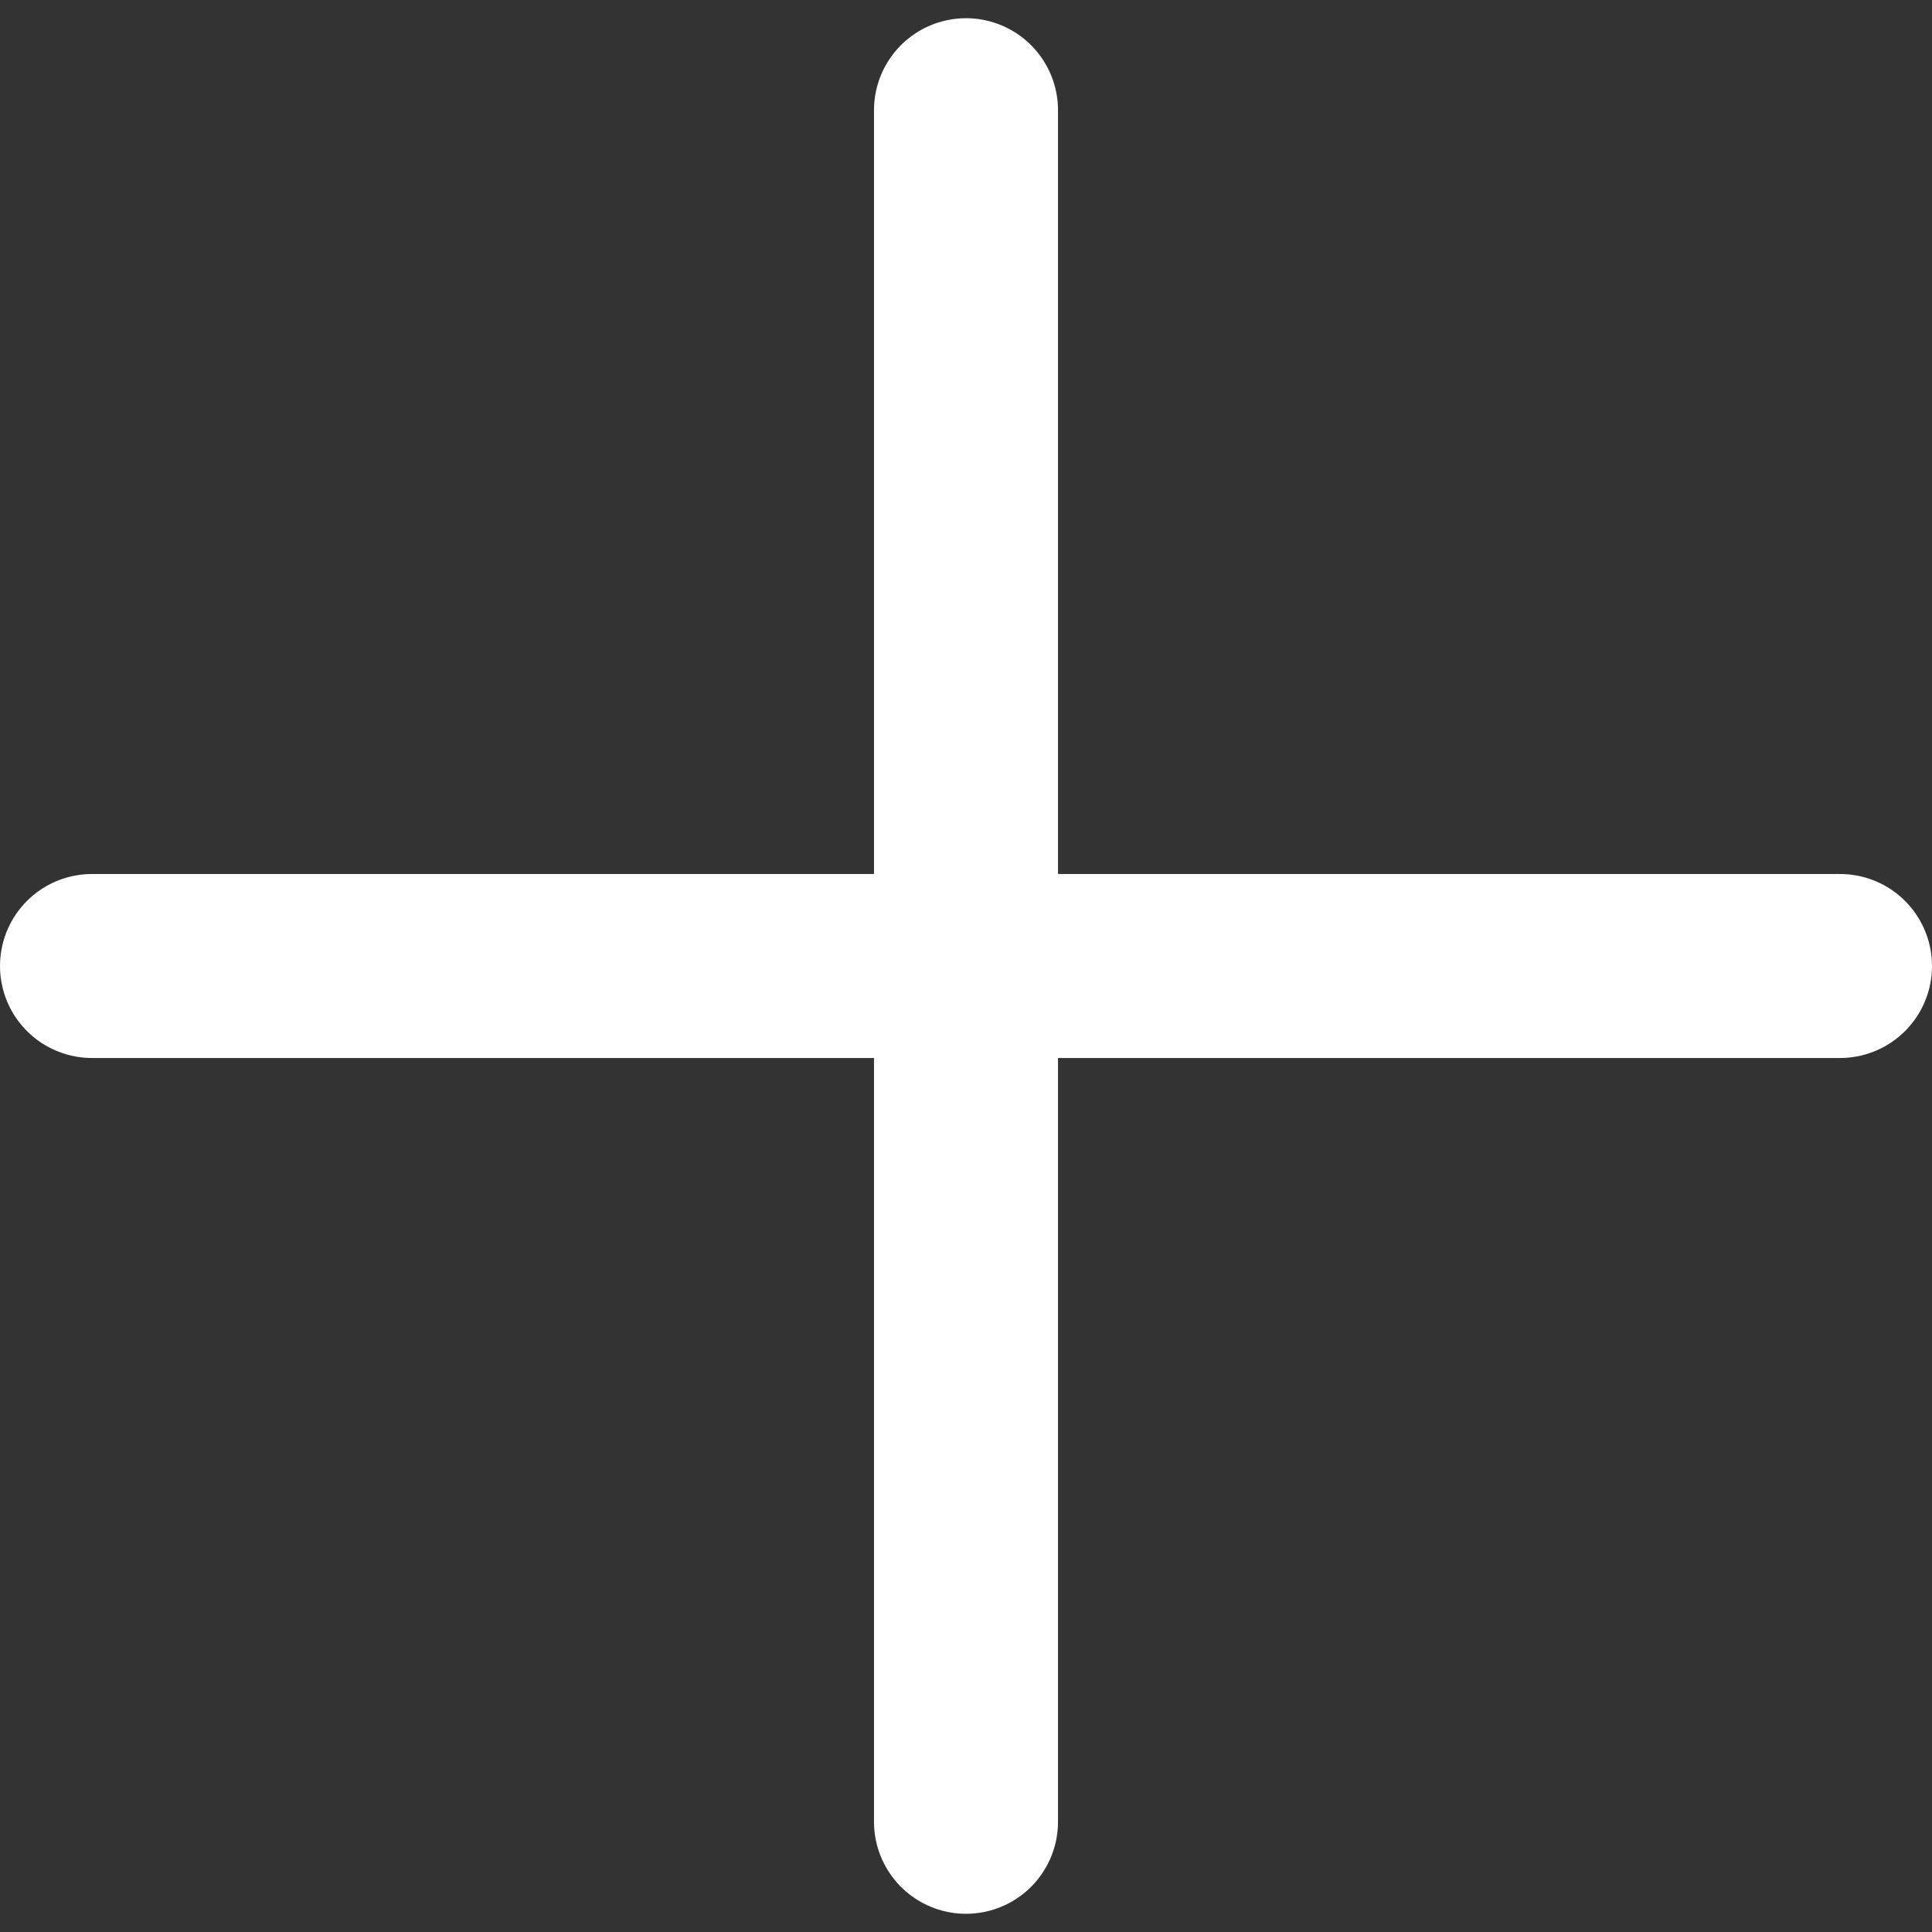 <?xml version="1.0" encoding="UTF-8"?>
<svg width="42px" height="42px" viewBox="0 0 42 42" version="1.1" xmlns="http://www.w3.org/2000/svg" xmlns:xlink="http://www.w3.org/1999/xlink">
    <rect x="0" y="0" width="42" height="42" fill="#333333" stroke="none"/>
    <title>Plus</title>
    <g id="Page-1" stroke="none" stroke-width="1" fill="none" fill-rule="evenodd" stroke-linecap="round">
        <g id="beauty-slides----opened-context" transform="translate(-1591, -92)" stroke="#FFFFFF" stroke-width="4">
            <g id="Topbar" transform="translate(74, 46)">
                <g id="Instruments" transform="translate(1495, 27)">
                    <g id="instruments-open-icon" transform="translate(0.5, 0.5)">
                        <g id="Plus" transform="translate(23, 20.5)">
                            <line x1="19.5" y1="0.396" x2="19.5" y2="37.604" id="Line-10"></line>
                            <line x1="19.5" y1="-1.6479873e-17" x2="19.5" y2="38" id="Line-10" transform="translate(19.5, 19) rotate(-90) translate(-19.5, -19) "></line>
                        </g>
                    </g>
                </g>
            </g>
        </g>
    </g>
</svg>